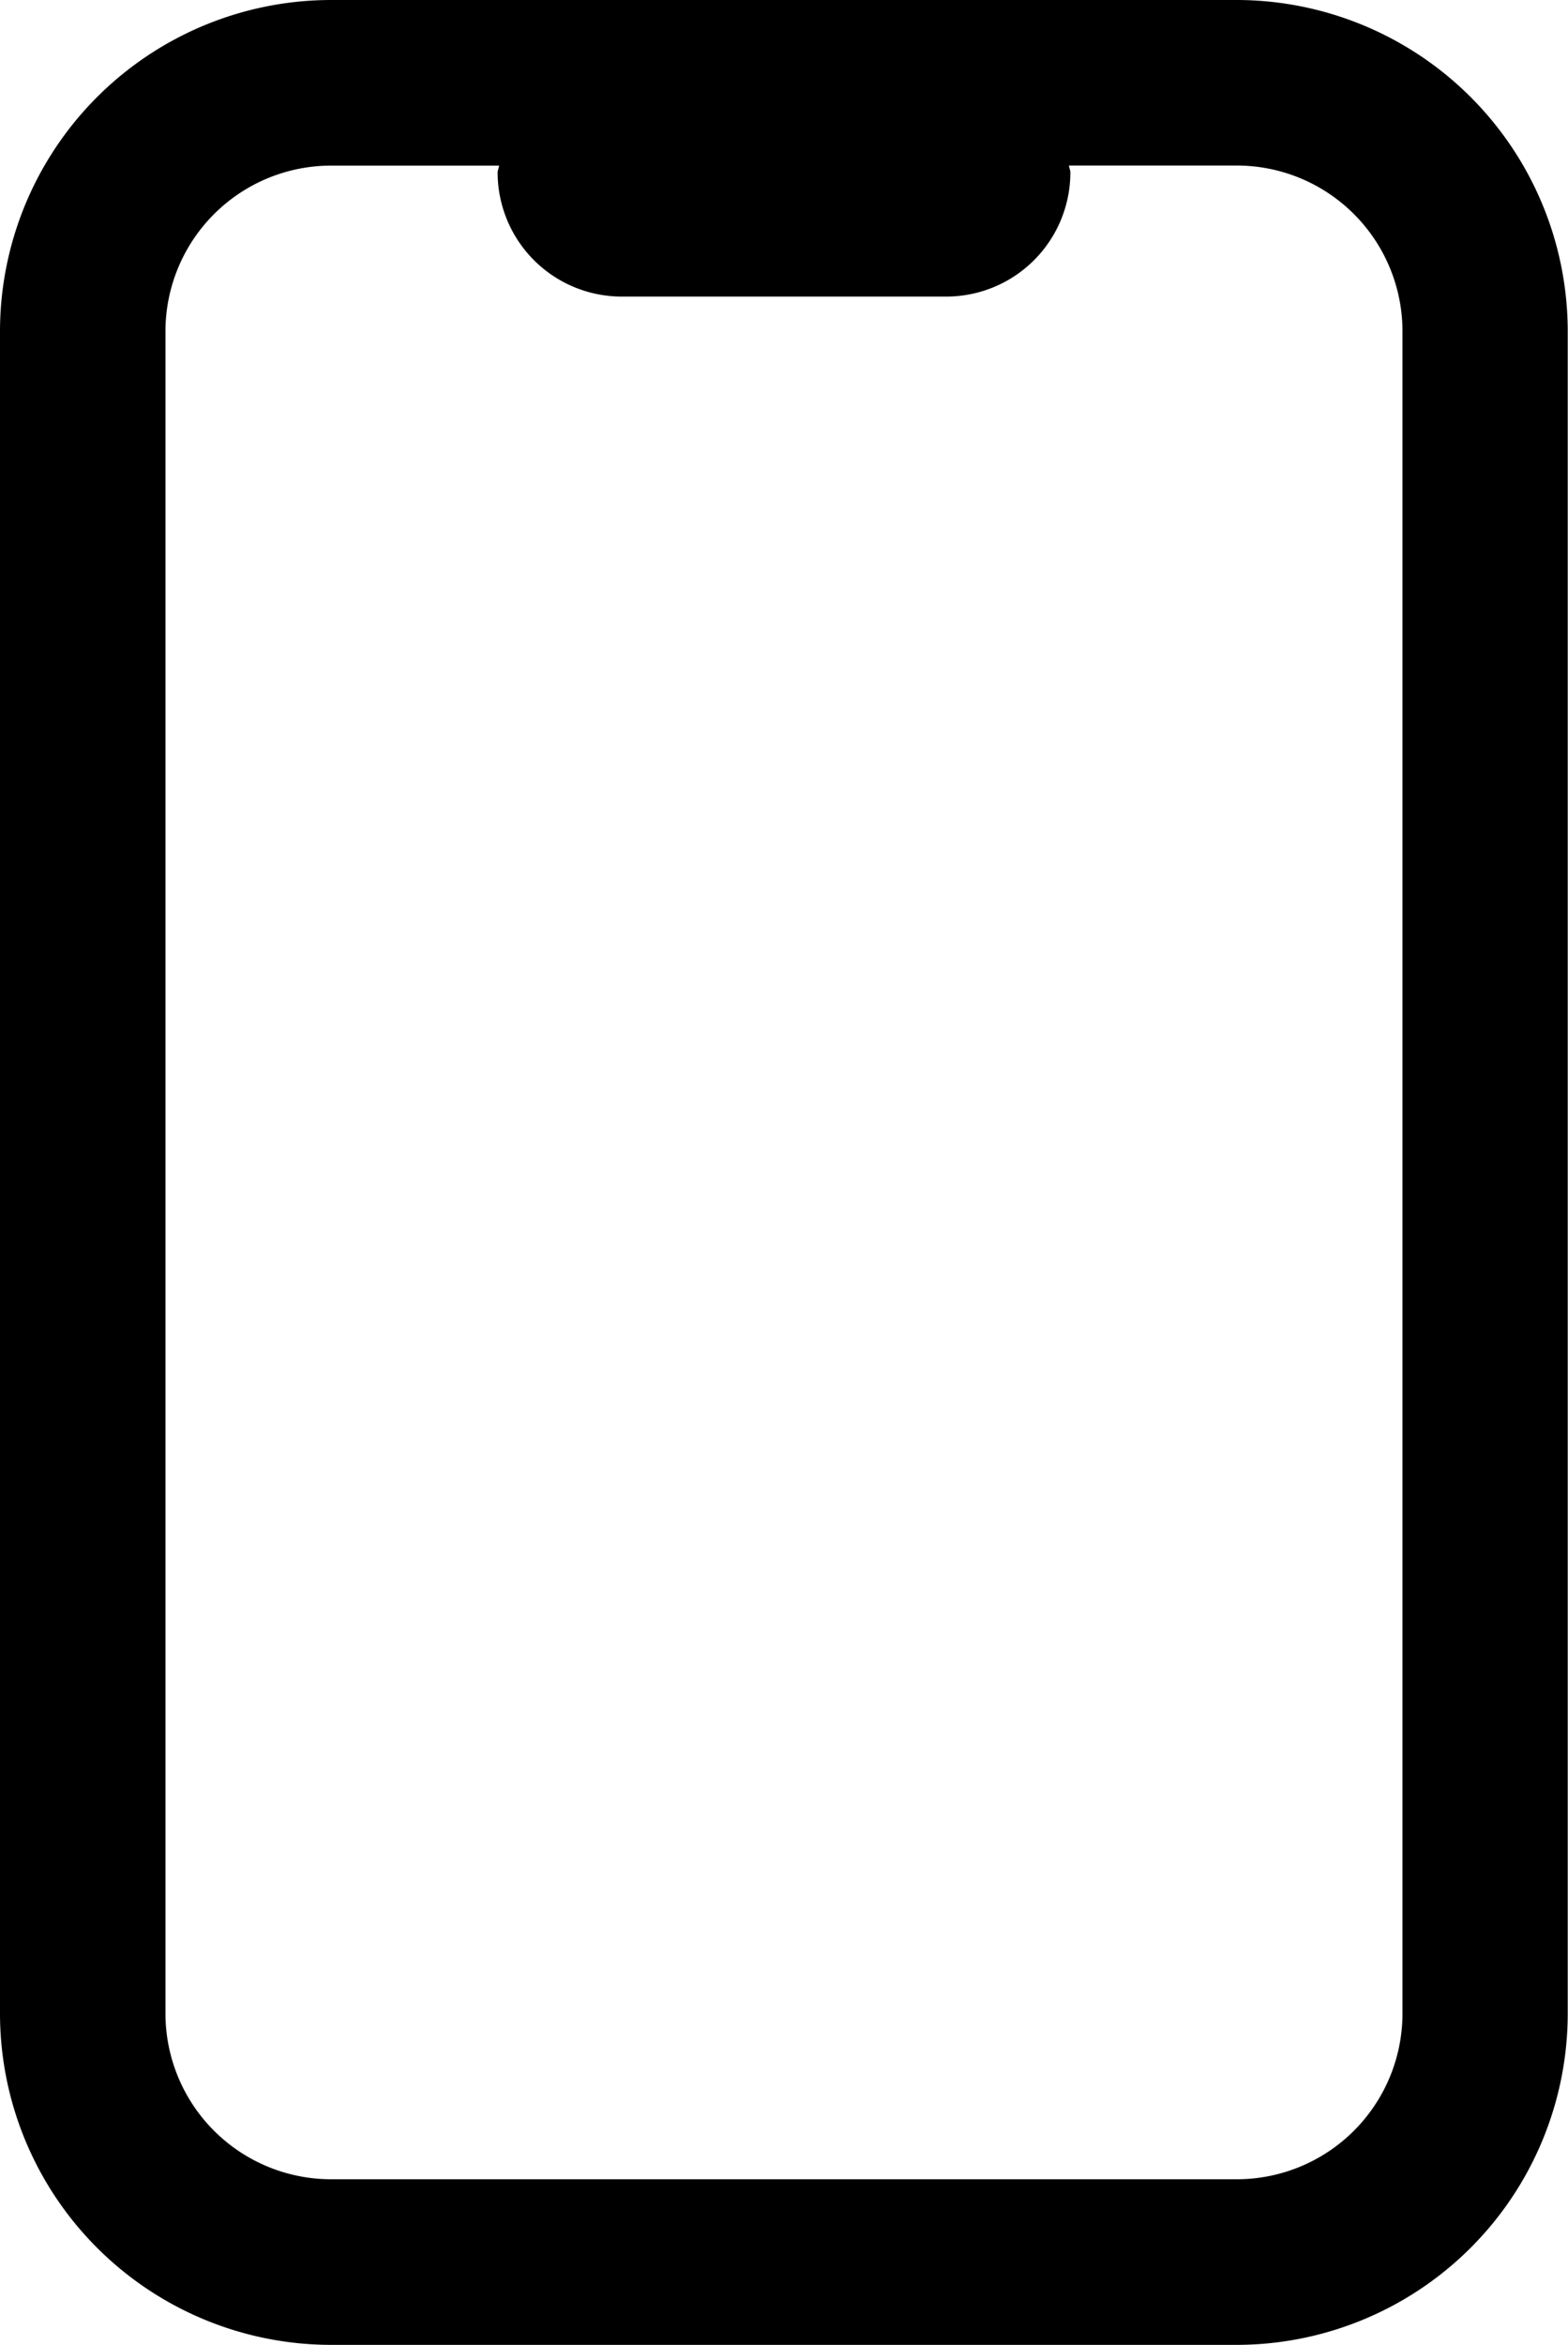 <svg id="Group_893" data-name="Group 893" xmlns="http://www.w3.org/2000/svg" xmlns:xlink="http://www.w3.org/1999/xlink" width="22.904" height="34.238" viewBox="0 0 22.904 34.238">
  <defs>
    <clipPath id="clip-path">
      <rect id="Rectangle_397" data-name="Rectangle 397" width="22.904" height="34.238" fill="none"/>
    </clipPath>
  </defs>
  <g id="Mask_Group_892" data-name="Mask Group 892" clip-path="url(#clip-path)">
    <path id="Path_846" data-name="Path 846" d="M18.069,0H4.835A4.84,4.84,0,0,0,0,4.835V29.4a4.84,4.84,0,0,0,4.835,4.835H18.069A4.84,4.84,0,0,0,22.9,29.4V4.835A4.84,4.84,0,0,0,18.069,0m2.417,29.4h0a2.42,2.42,0,0,1-2.417,2.417H4.835A2.42,2.42,0,0,1,2.417,29.4V4.835A2.42,2.42,0,0,1,4.835,2.418H7.289c0,.035-.02.064-.02.1h0A1.813,1.813,0,0,0,9.082,4.33h4.74a1.813,1.813,0,0,0,1.813-1.813c0-.035-.018-.064-.02-.1h2.454a2.42,2.42,0,0,1,2.417,2.417Z"/>
  </g>
</svg>
